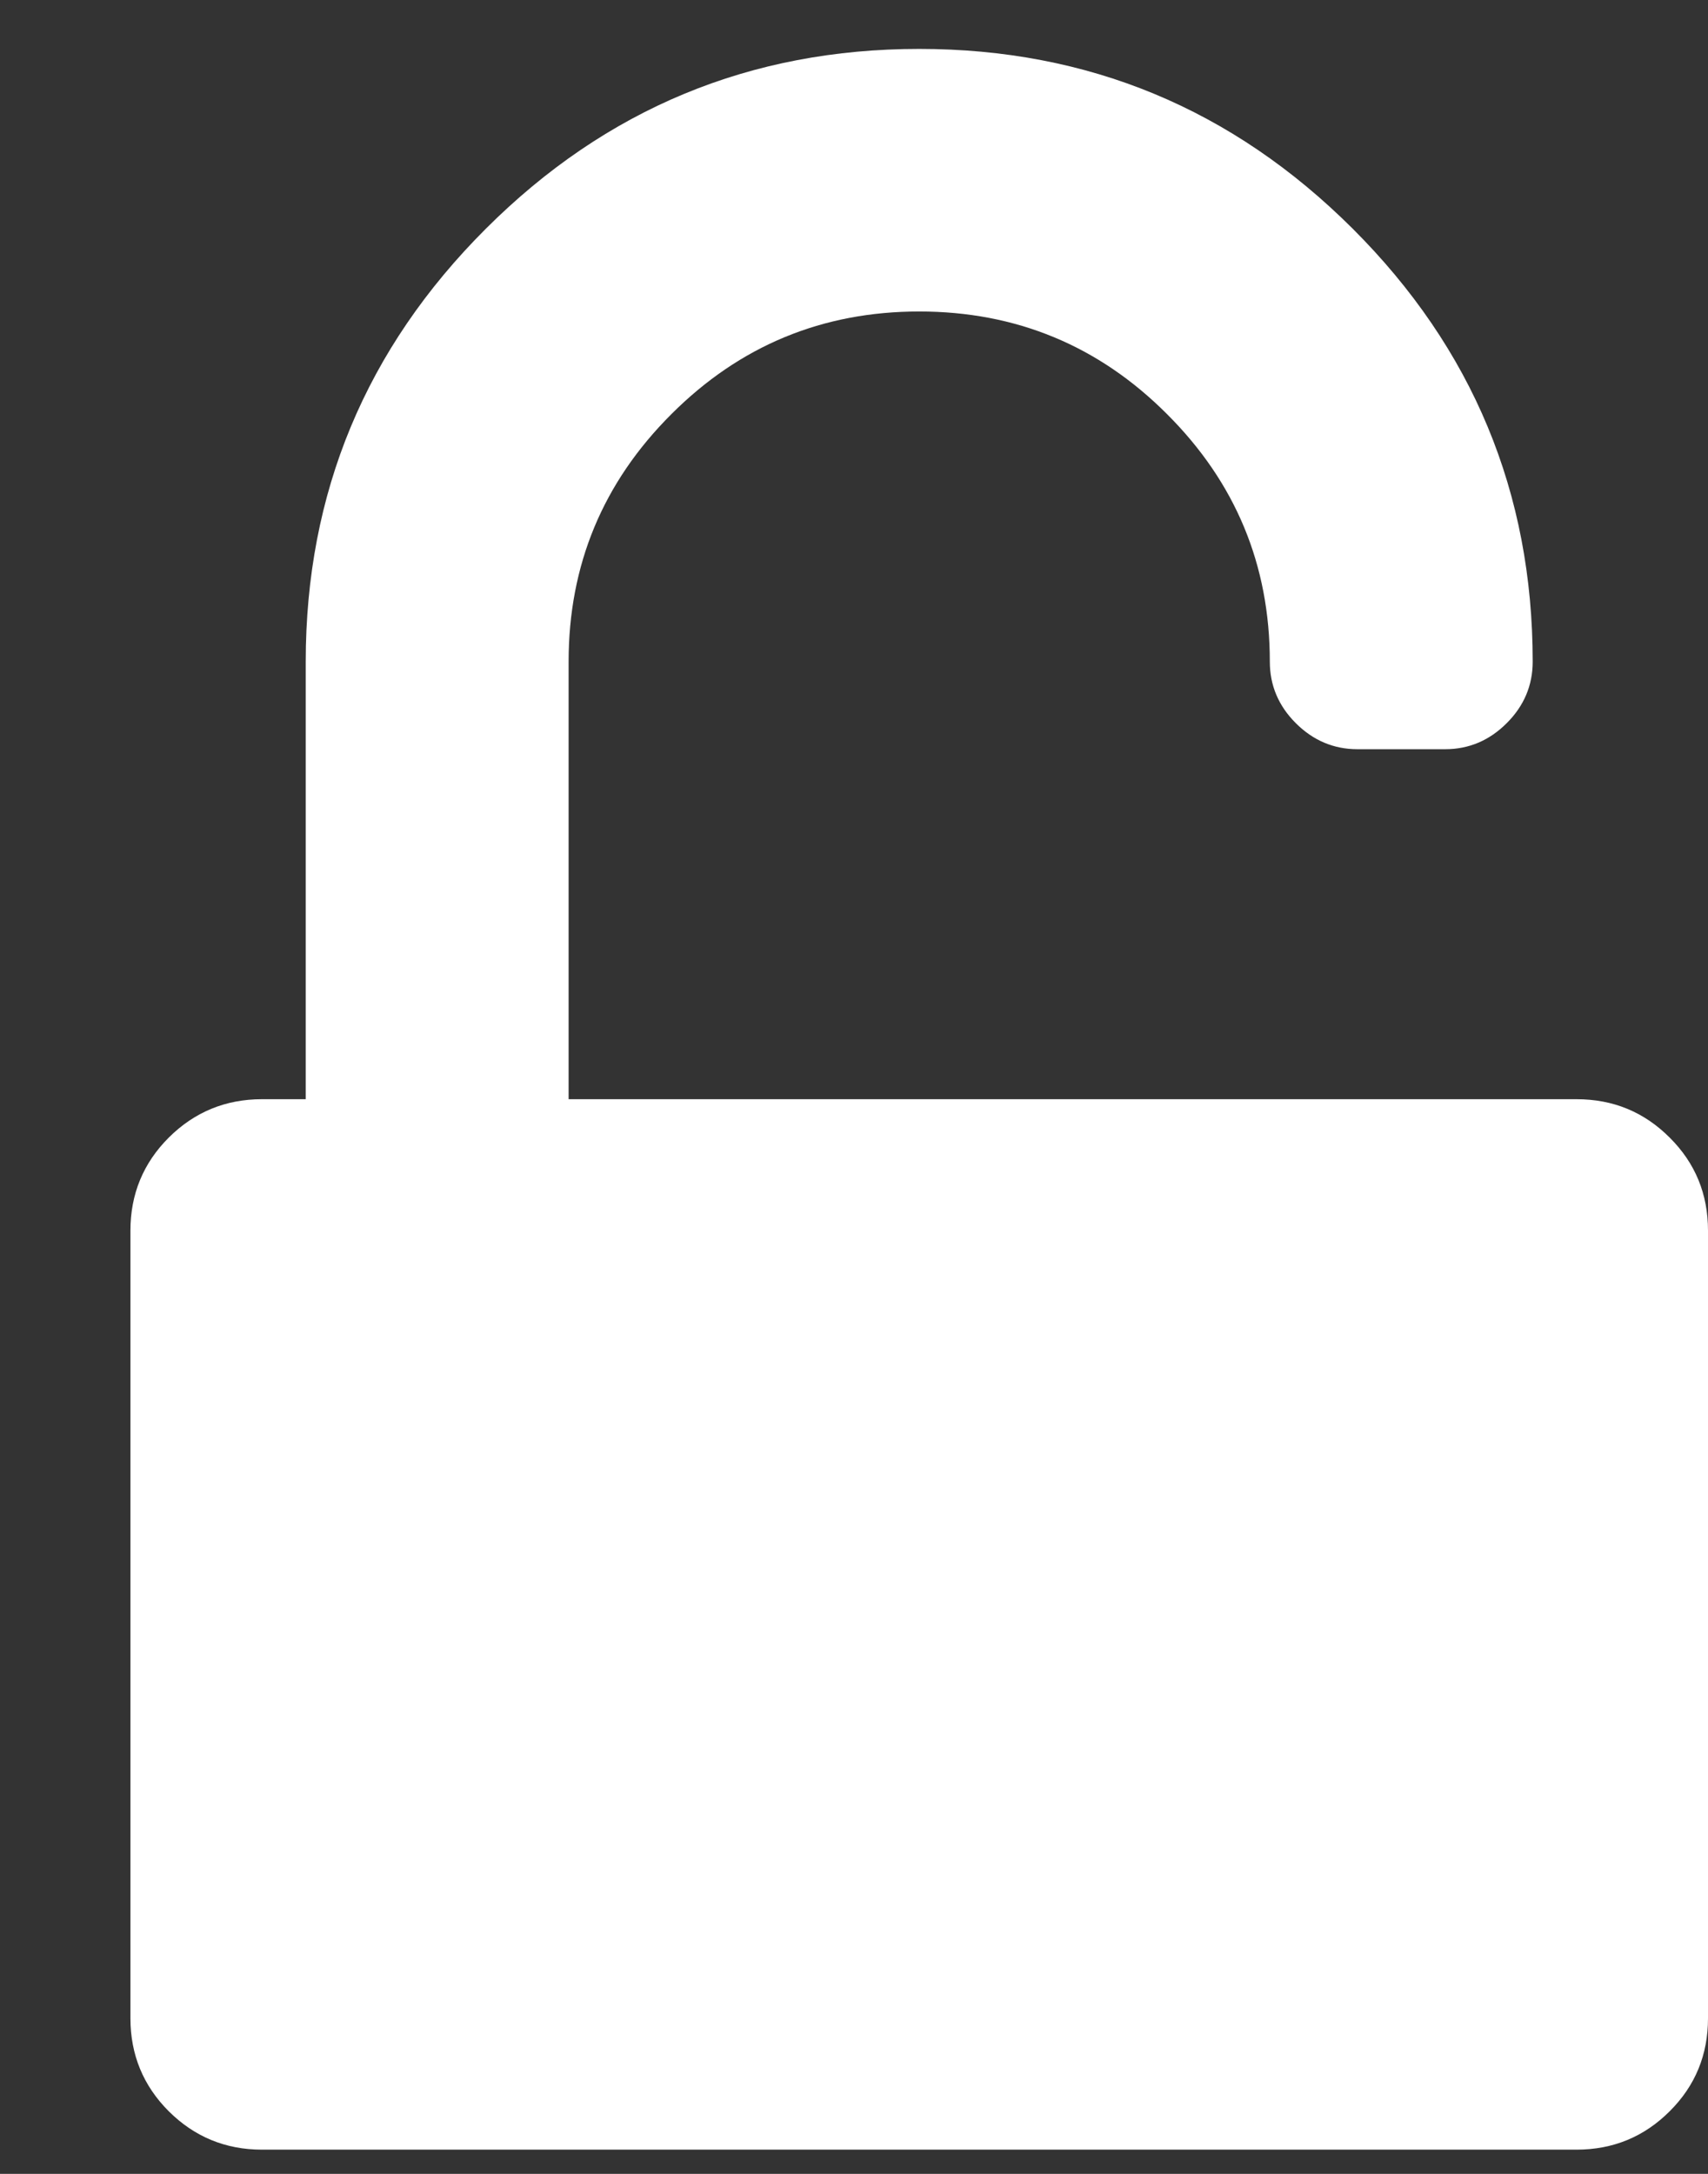 <svg width="11" height="14" viewBox="0 0 11 14" fill="none" xmlns="http://www.w3.org/2000/svg">
<rect x="0" y="0" width="11" height="14" fill="#333333" stroke="none"/>
<path d="M10.753 7.326C10.588 7.161 10.389 7.079 10.153 7.079H3.662V4.261C3.662 3.638 3.883 3.107 4.324 2.667C4.765 2.226 5.297 2.006 5.92 2.006C6.543 2.006 7.076 2.226 7.516 2.667C7.957 3.107 8.178 3.638 8.178 4.261C8.178 4.414 8.234 4.546 8.345 4.657C8.457 4.769 8.59 4.825 8.742 4.825H9.307C9.46 4.825 9.592 4.769 9.704 4.657C9.815 4.546 9.871 4.414 9.871 4.261C9.871 3.175 9.485 2.245 8.712 1.473C7.938 0.701 7.008 0.315 5.92 0.315C4.832 0.315 3.902 0.701 3.129 1.473C2.356 2.245 1.969 3.174 1.969 4.261V7.079H1.687C1.452 7.079 1.252 7.162 1.087 7.326C0.923 7.49 0.84 7.69 0.84 7.925V12.998C0.84 13.233 0.923 13.433 1.087 13.597C1.252 13.761 1.452 13.844 1.687 13.844H10.153C10.389 13.844 10.589 13.761 10.753 13.597C10.918 13.433 11 13.233 11 12.998V7.925C11 7.69 10.918 7.49 10.753 7.326Z" fill="white"/>
</svg>
